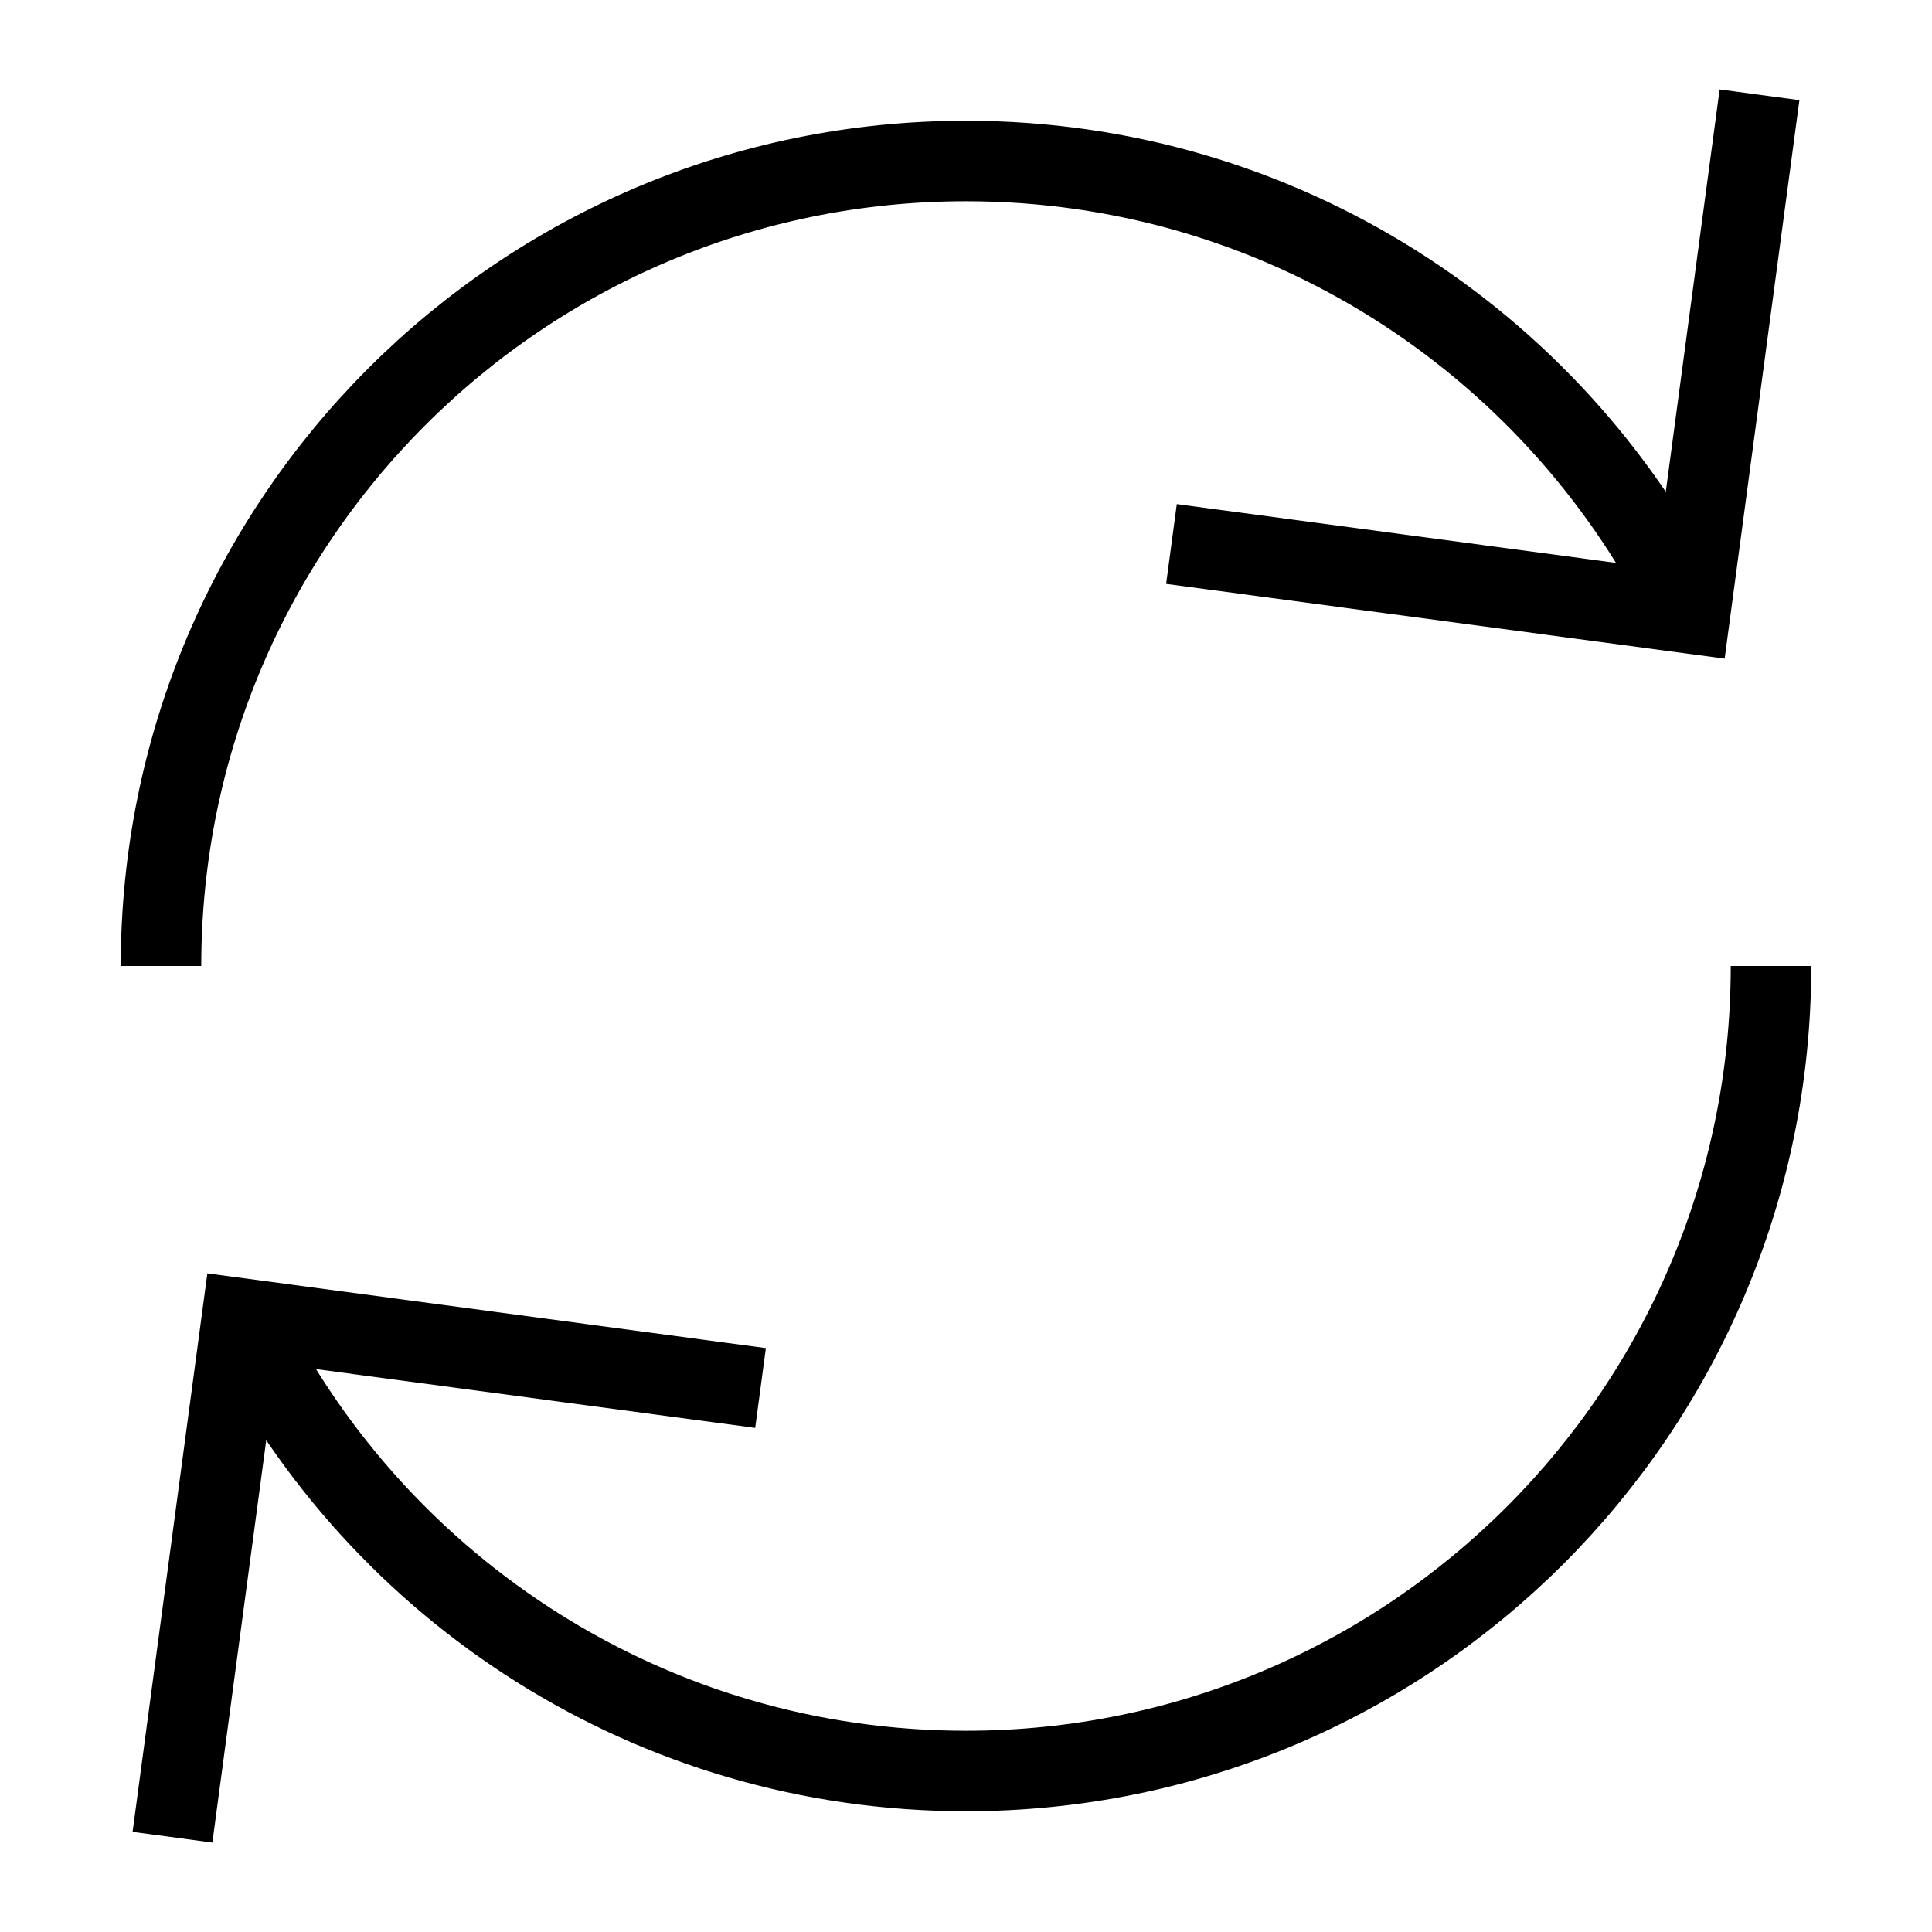 <svg id="nc_icon" version="1.1" xmlns="http://www.w3.org/2000/svg" xmlns:xlink="http://www.w3.org/1999/xlink" x="0px" y="0px" viewBox="0 0 24 24" xml:space="preserve" ><g transform="translate(0, 0)" class="nc-icon-wrapper" fill="none"><path data-cap="butt" fill="none" stroke="currentColor" vector-effect="non-scaling-stroke" stroke-miterlimit="10" d="M2,12C2,6.477,6.477,2,12,2 c3.905,0,7.287,2.238,8.933,5.501" stroke-linecap="butt" stroke-linejoin="miter"></path> <path data-cap="butt" fill="none" stroke="currentColor" vector-effect="non-scaling-stroke" stroke-miterlimit="10" d="M22,12c0,5.523-4.477,10-10,10 c-3.905,0-7.287-2.238-8.933-5.501" stroke-linecap="butt" stroke-linejoin="miter"></path> <circle data-color="color-2" data-stroke="none" fill="none" cx="12" cy="12" r="2"></circle> <polyline fill="none" stroke="currentColor" vector-effect="non-scaling-stroke" stroke-linecap="square" stroke-miterlimit="10" points="21.791,1.673 20.995,7.62 15.048,6.824 " stroke-linejoin="miter"></polyline> <polyline fill="none" stroke="currentColor" vector-effect="non-scaling-stroke" stroke-linecap="square" stroke-miterlimit="10" points="2.209,22.327 3.005,16.38 8.952,17.176 " stroke-linejoin="miter"></polyline></g></svg>